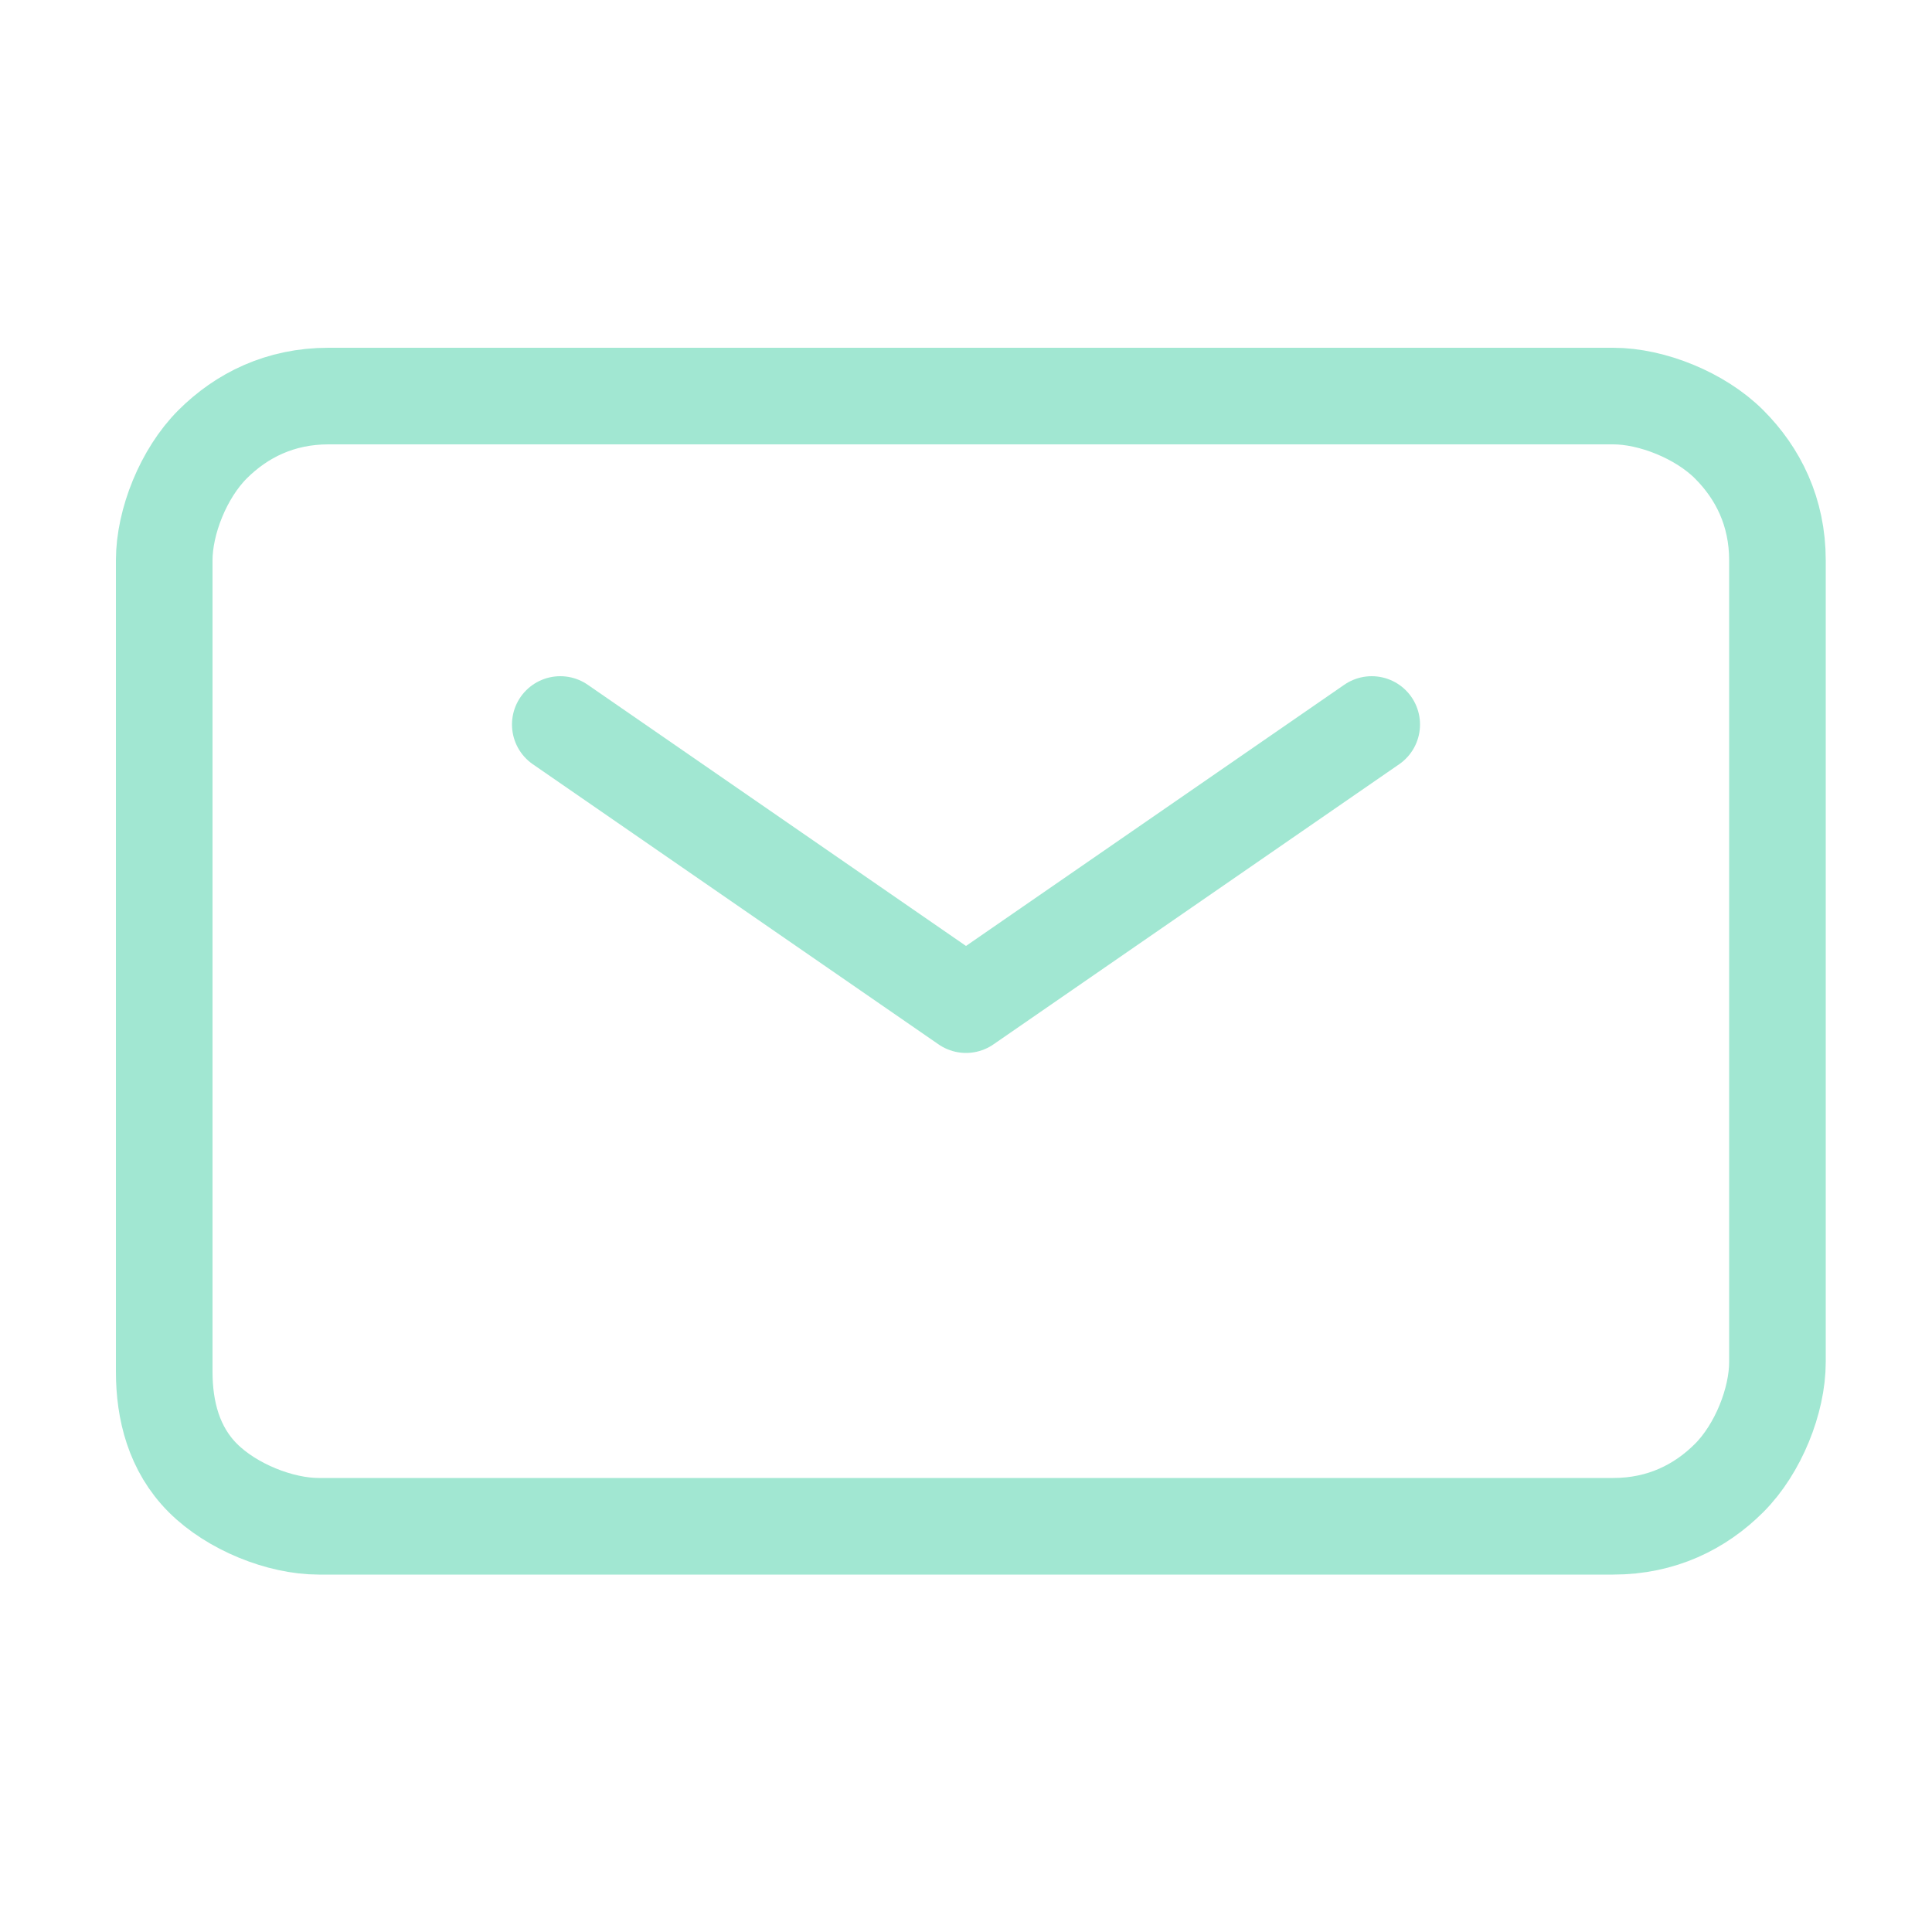<?xml version="1.0" encoding="utf-8"?>
<!-- Generator: Adobe Illustrator 27.6.1, SVG Export Plug-In . SVG Version: 6.00 Build 0)  -->
<svg version="1.1" id="Layer_1" xmlns="http://www.w3.org/2000/svg" xmlns:xlink="http://www.w3.org/1999/xlink" x="0px" y="0px"
	 viewBox="0 0 20 20" style="enable-background:new 0 0 20 20;" xml:space="preserve">
<style type="text/css">
	.st0{fill:none;stroke:#A1E7D2;stroke-linecap:round;stroke-linejoin:round;}
	.st1{fill:none;stroke:#A1E7D2;}
</style>
<path class="st0" d="M5.8,7.5l4.2,2.9l4.2-2.9"/>
<path class="st1" d="M1.7,14.2V5.8c0-0.4,0.2-0.9,0.5-1.2s0.7-0.5,1.2-0.5h13.3c0.4,0,0.9,0.2,1.2,0.5c0.3,0.3,0.5,0.7,0.5,1.2v8.3
	c0,0.4-0.2,0.9-0.5,1.2c-0.3,0.3-0.7,0.5-1.2,0.5H3.3c-0.4,0-0.9-0.2-1.2-0.5C1.8,15,1.7,14.6,1.7,14.2z"/>
</svg>
